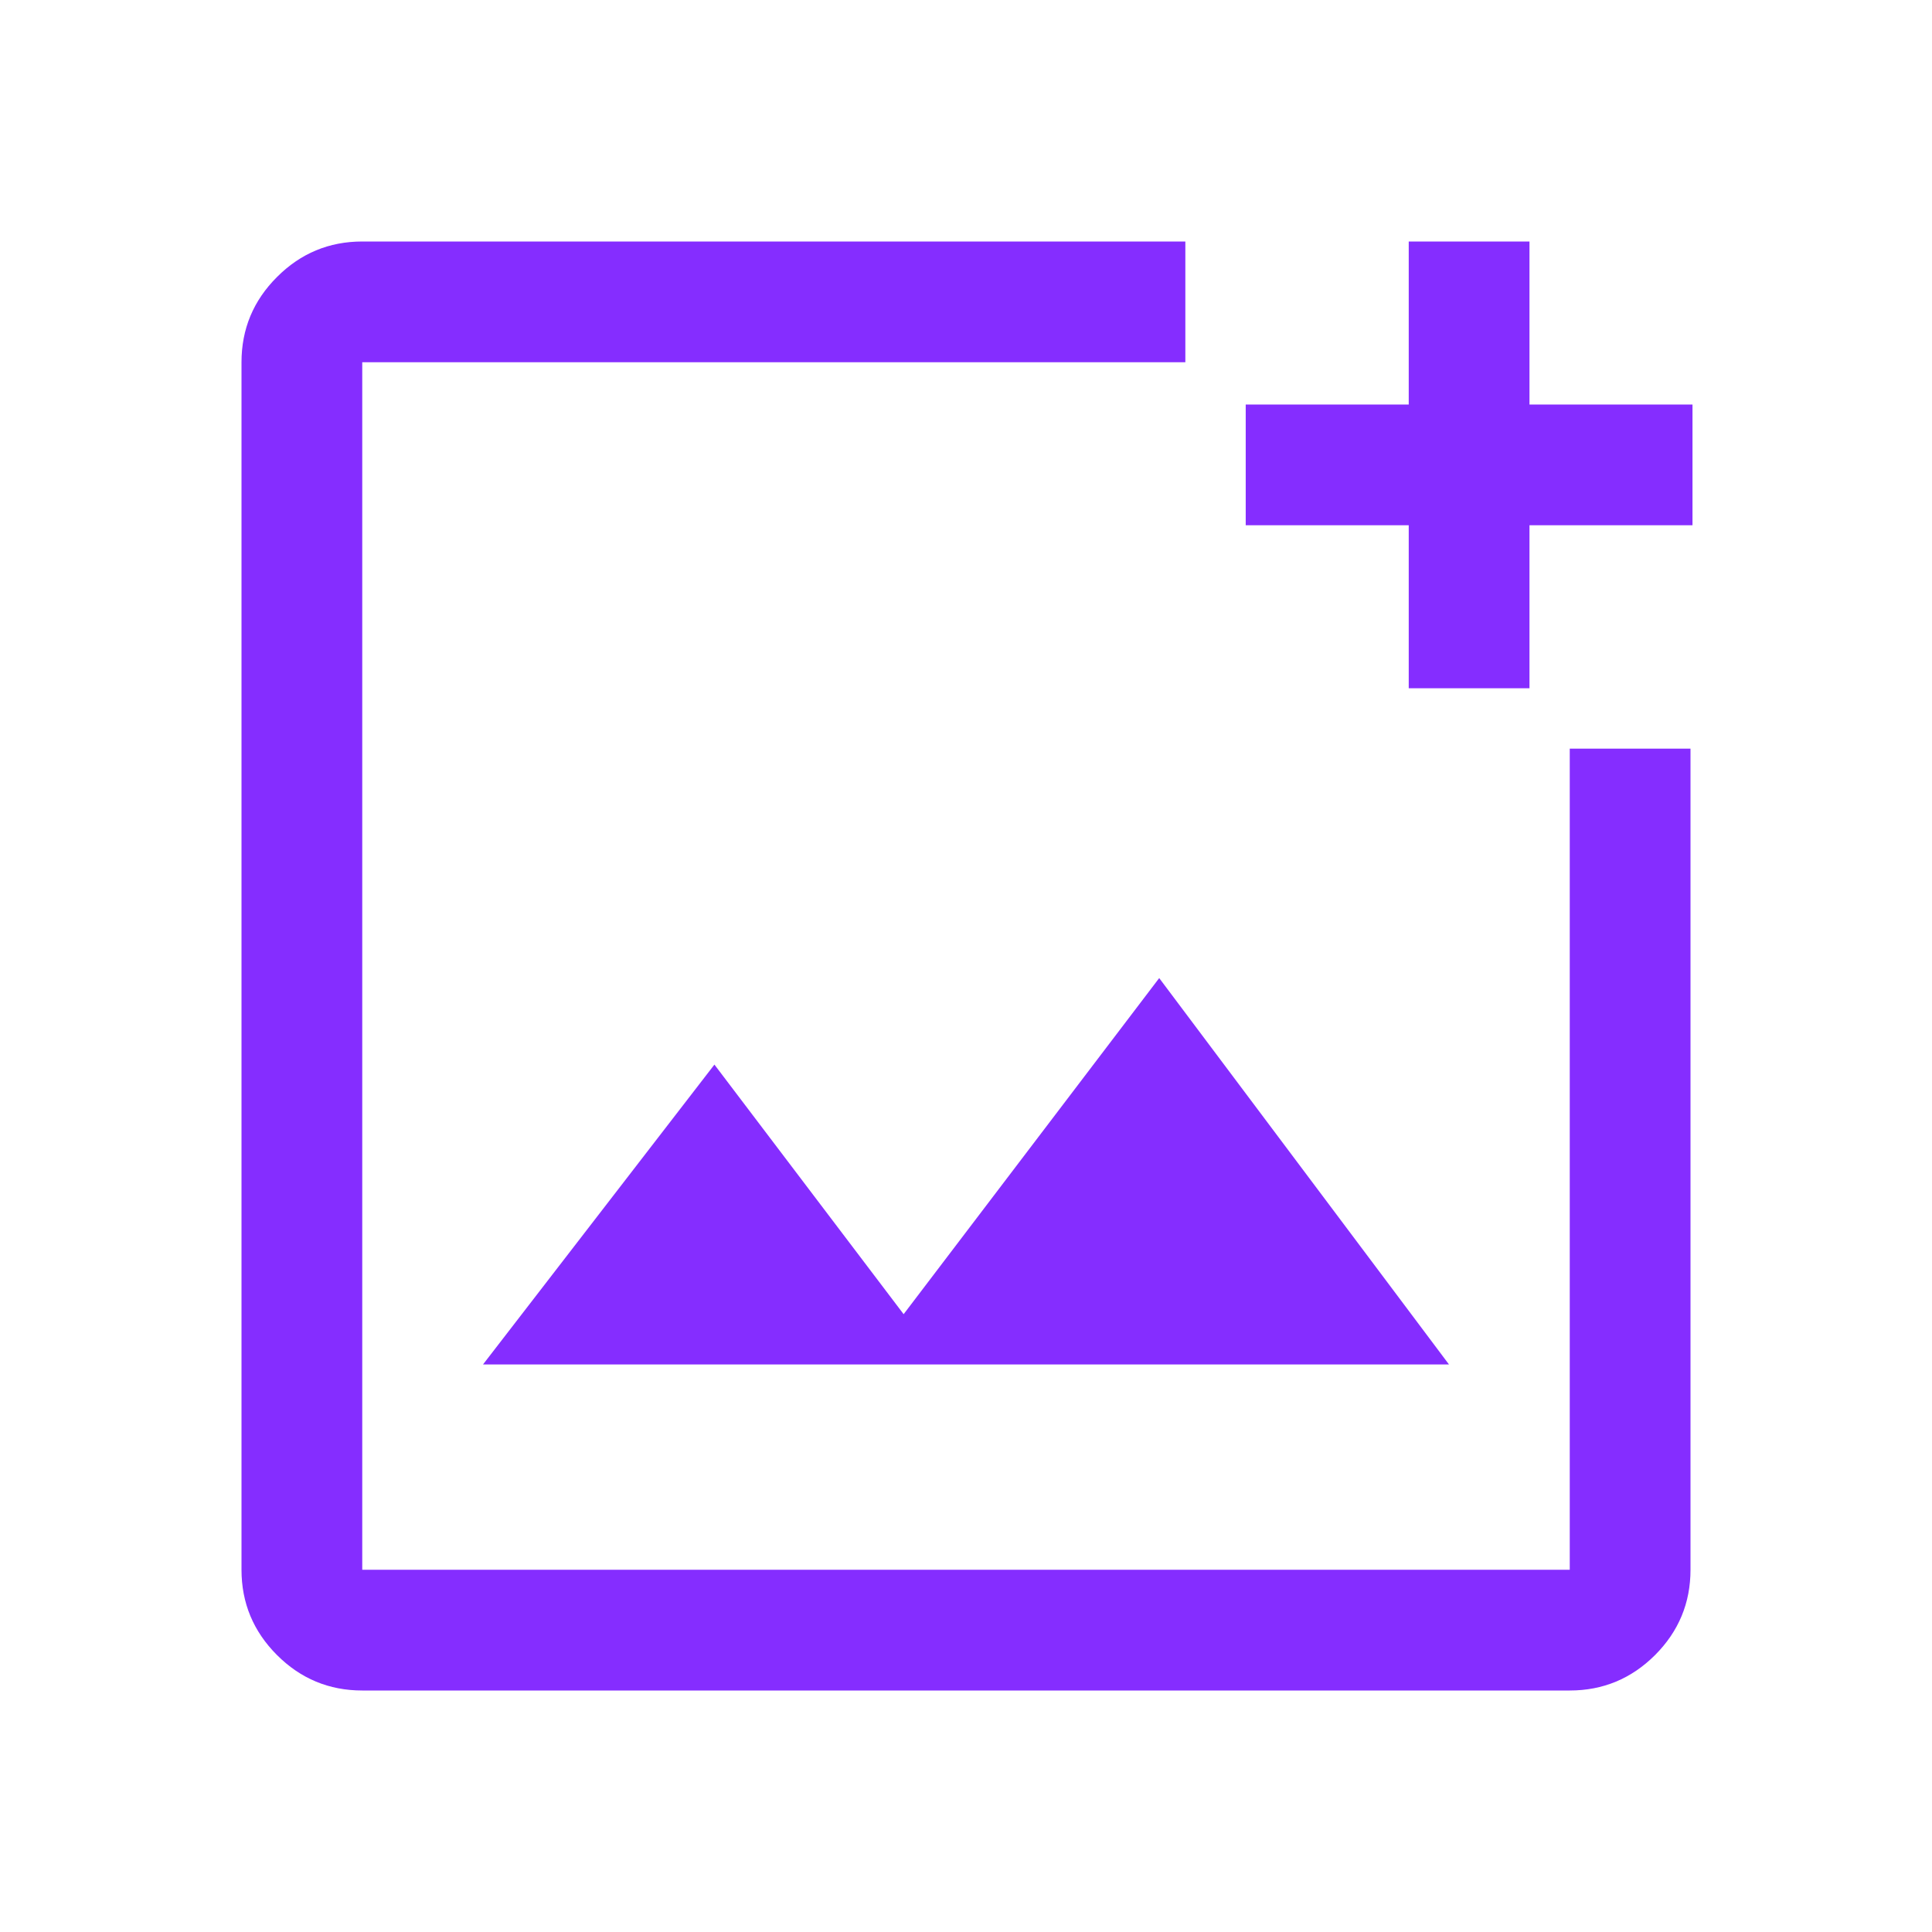 <svg width="32" height="32" viewBox="0 0 32 32" fill="none" xmlns="http://www.w3.org/2000/svg">
<path d="M6 28C5.45 28 4.979 27.804 4.588 27.413C4.196 27.021 4 26.55 4 26V6C4 5.45 4.196 4.979 4.588 4.588C4.979 4.196 5.45 4 6 4H19.633V6H6V26H26V12.4H28V26C28 26.55 27.804 27.021 27.413 27.413C27.021 27.804 26.55 28 26 28H6ZM23.333 11.4V8.7H20.633V6.7H23.333V4H25.333V6.7H28.033V8.7H25.333V11.4H23.333ZM8 22.6H24L19.2 16.2L14.967 21.767L11.833 17.633L8 22.6Z" fill="#852DFF"/>
</svg>
